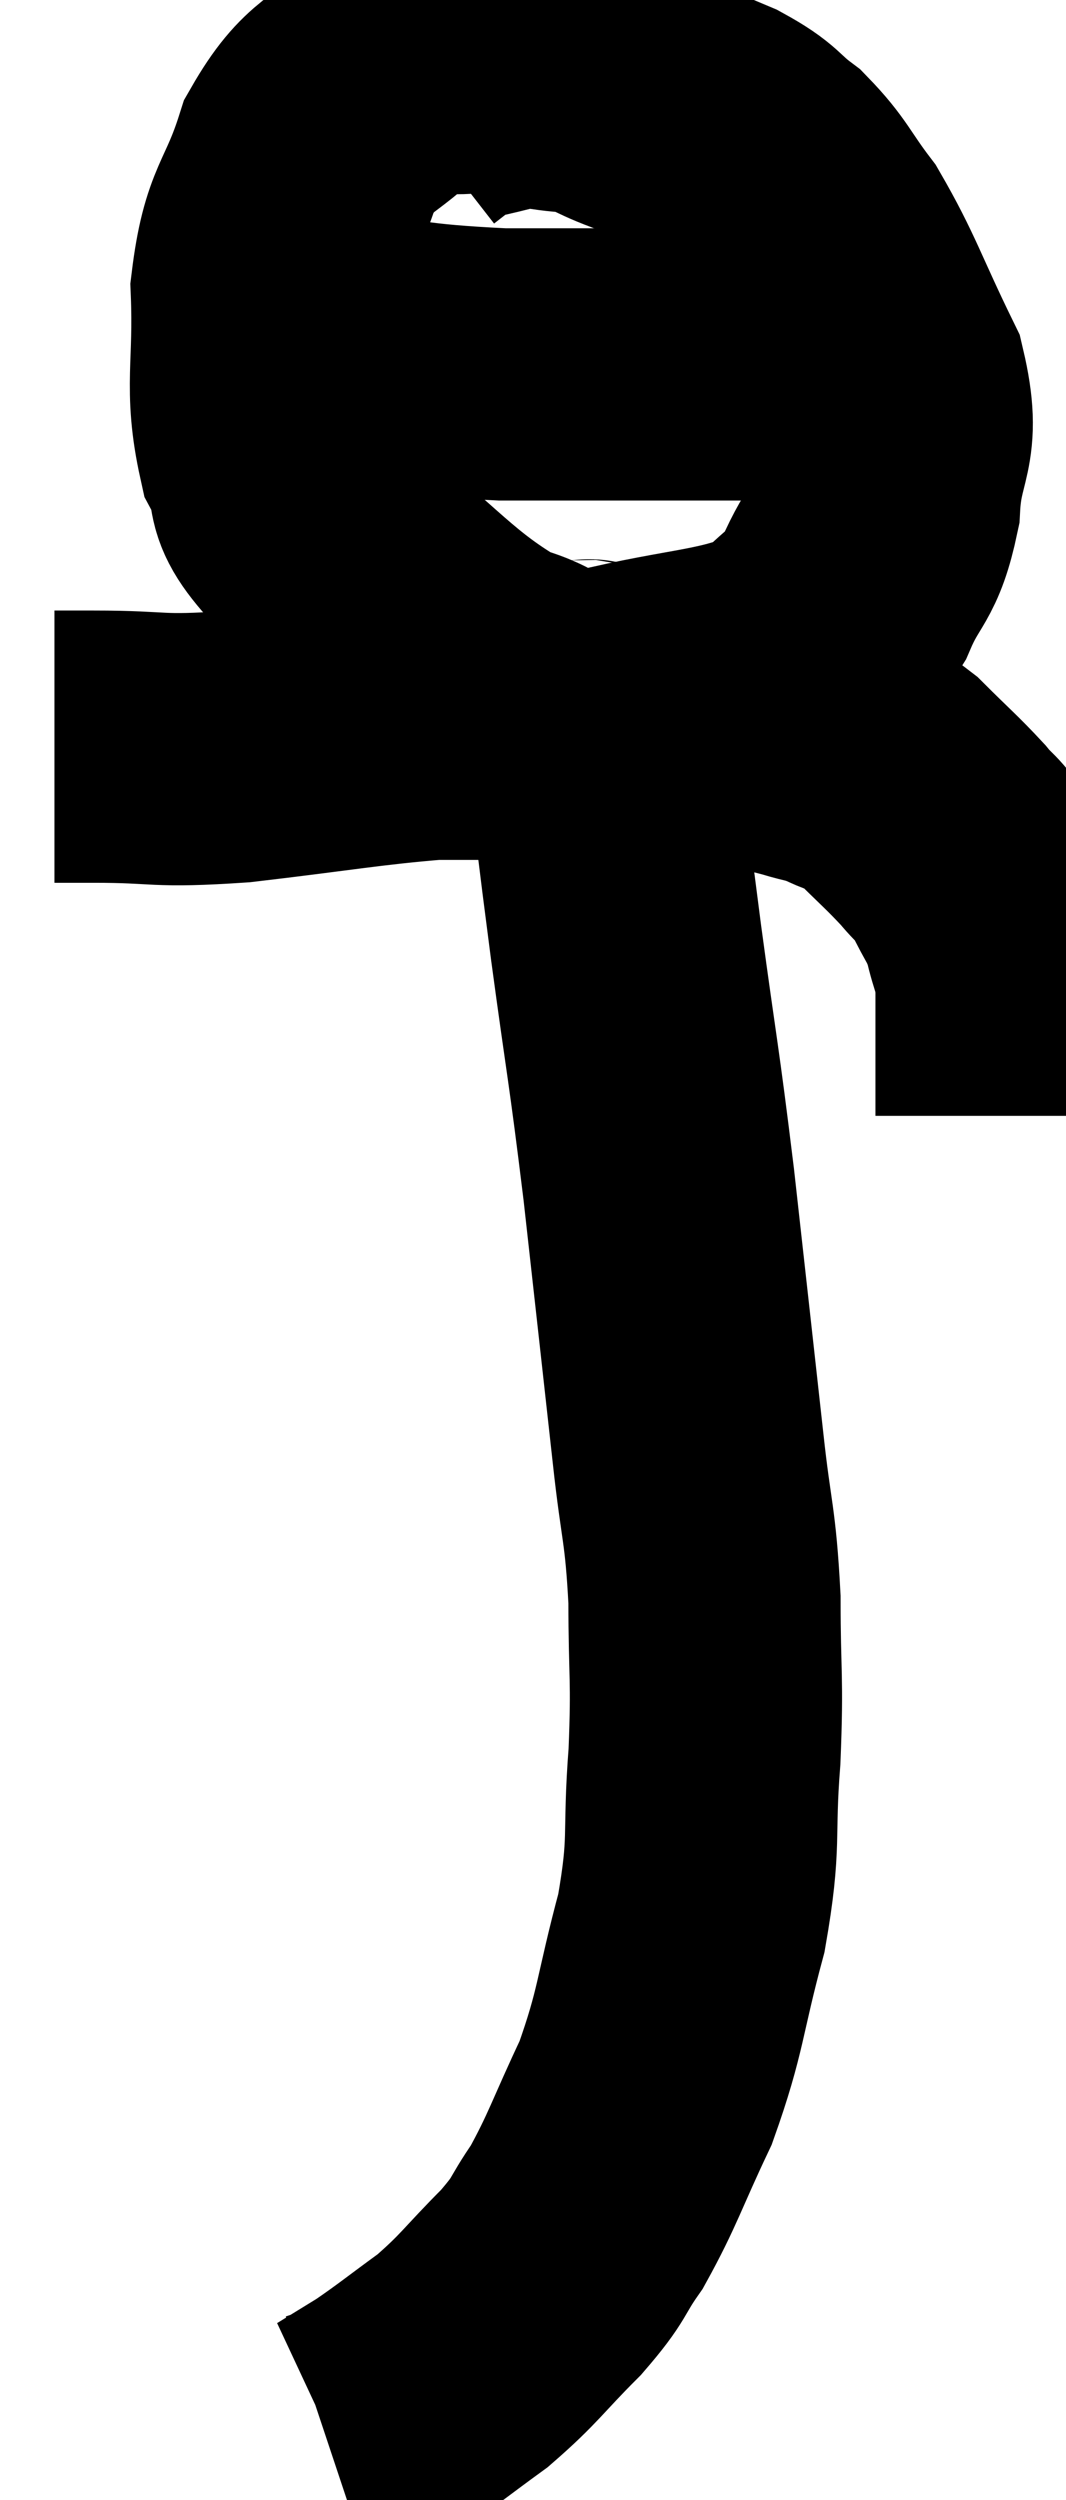 <svg xmlns="http://www.w3.org/2000/svg" viewBox="15.2 0.808 19.58 45.912" width="19.58" height="45.912"><path d="M 16.2 14.52 C 16.56 14.52, 16.08 14.52, 16.92 14.52 C 18.24 14.52, 18 14.625, 19.56 14.52 C 21.36 14.31, 21.885 14.205, 23.16 14.1 C 23.91 14.1, 24.045 14.1, 24.66 14.1 C 25.14 14.1, 24.885 14.085, 25.62 14.1 C 26.61 14.13, 26.73 14.115, 27.6 14.16 C 28.35 14.22, 28.53 14.205, 29.1 14.28 C 29.49 14.37, 29.49 14.355, 29.88 14.46 C 30.27 14.58, 30.255 14.535, 30.66 14.7 C 31.08 14.91, 31.035 14.76, 31.5 15.12 C 32.01 15.63, 32.13 15.72, 32.52 16.14 C 32.79 16.47, 32.805 16.38, 33.06 16.8 C 33.3 17.31, 33.36 17.295, 33.54 17.82 C 33.66 18.36, 33.72 18.3, 33.78 18.9 C 33.78 19.56, 33.78 19.74, 33.78 20.22 C 33.78 20.52, 33.78 20.58, 33.78 20.82 C 33.78 21, 33.78 21.06, 33.78 21.18 C 33.78 21.24, 33.78 21.27, 33.78 21.3 C 33.78 21.3, 33.78 21.3, 33.78 21.3 C 33.78 21.3, 33.78 21.3, 33.78 21.3 C 33.78 21.3, 33.78 21.3, 33.78 21.3 C 33.78 21.3, 33.78 21.3, 33.78 21.3 L 33.78 21.3" fill="none" stroke="black" stroke-width="5"></path><path d="M 23.82 1.86 C 23.13 1.95, 23.175 1.59, 22.44 2.04 C 21.66 2.85, 21.465 2.64, 20.88 3.66 C 20.49 4.89, 20.265 4.77, 20.1 6.12 C 20.16 7.59, 19.965 7.905, 20.22 9.06 C 20.67 9.9, 20.1 9.69, 21.12 10.74 C 22.71 12, 23.01 12.51, 24.3 13.26 C 25.29 13.5, 24.93 13.83, 26.28 13.74 C 27.99 13.32, 28.59 13.395, 29.7 12.9 C 30.21 12.33, 30.285 12.465, 30.72 11.76 C 31.08 10.92, 31.23 11.07, 31.44 10.08 C 31.5 8.94, 31.845 9.015, 31.56 7.8 C 30.93 6.51, 30.855 6.18, 30.3 5.22 C 29.82 4.59, 29.82 4.455, 29.34 3.96 C 28.86 3.6, 28.98 3.57, 28.38 3.24 C 27.66 2.94, 27.585 2.895, 26.94 2.64 C 26.37 2.43, 26.4 2.34, 25.8 2.22 C 25.17 2.19, 25.17 2.085, 24.54 2.16 C 23.91 2.34, 23.73 2.325, 23.28 2.52 L 22.74 2.94" fill="none" stroke="black" stroke-width="5"></path><path d="M 20.22 6.84 C 20.61 6.99, 19.95 6.975, 21 7.14 C 22.71 7.32, 22.575 7.41, 24.42 7.5 C 26.4 7.5, 27.015 7.5, 28.38 7.5 C 29.13 7.5, 29.235 7.5, 29.88 7.5 C 30.42 7.5, 30.57 7.455, 30.96 7.5 C 31.2 7.59, 31.29 7.635, 31.44 7.68 C 31.5 7.68, 31.53 7.68, 31.56 7.68 L 31.56 7.68" fill="none" stroke="black" stroke-width="5"></path><path d="M 25.86 13.44 C 26.04 13.86, 26.01 13.11, 26.22 14.28 C 26.46 16.2, 26.43 16.05, 26.7 18.12 C 27 20.34, 27.015 20.235, 27.3 22.56 C 27.57 24.99, 27.63 25.515, 27.84 27.42 C 27.99 28.8, 28.065 28.77, 28.14 30.18 C 28.14 31.62, 28.2 31.575, 28.14 33.06 C 28.02 34.59, 28.17 34.575, 27.9 36.12 C 27.48 37.68, 27.54 37.89, 27.06 39.24 C 26.52 40.38, 26.46 40.65, 25.98 41.52 C 25.56 42.12, 25.71 42.06, 25.14 42.72 C 24.42 43.44, 24.39 43.56, 23.7 44.16 C 23.04 44.64, 22.905 44.76, 22.38 45.12 C 21.99 45.36, 21.795 45.48, 21.6 45.6 C 21.6 45.6, 21.69 45.57, 21.6 45.6 L 21.24 45.72" fill="none" stroke="black" stroke-width="5"></path></svg>